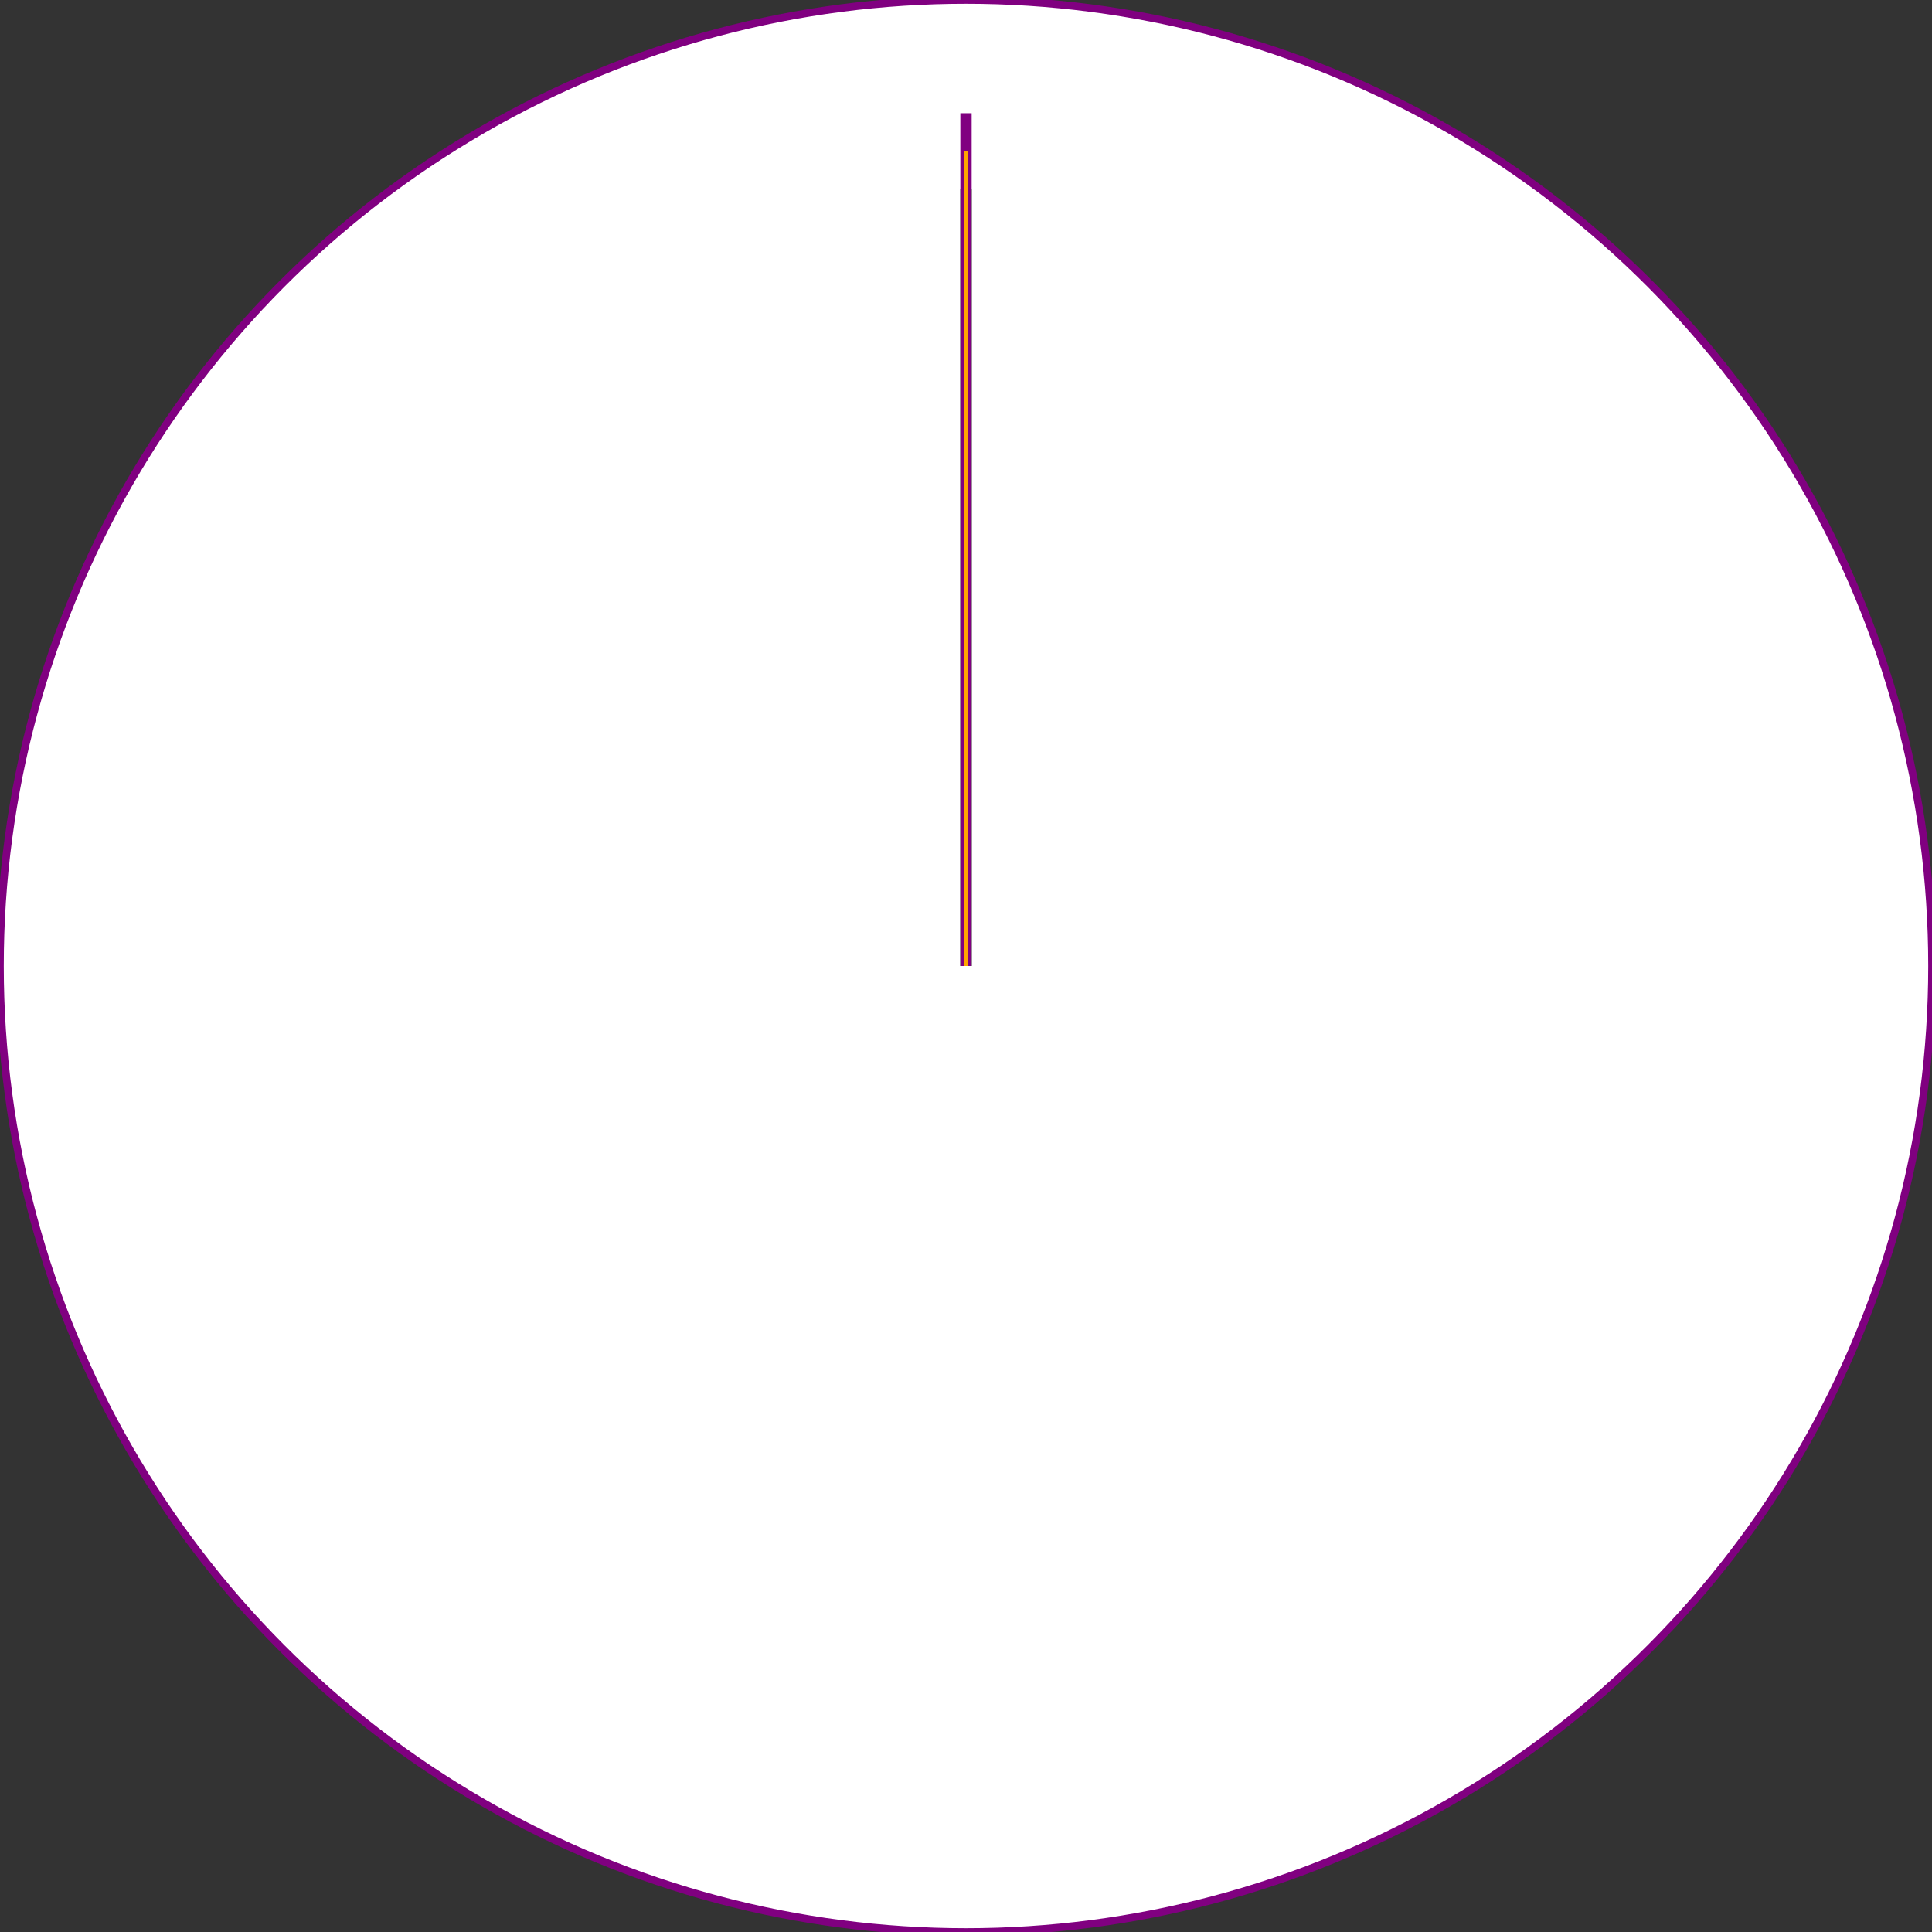 <?xml version="1.0" encoding="UTF-8"?>
<svg width="512" height="512" viewBox="0 0 512 512" xmlns="http://www.w3.org/2000/svg">
    <rect x="0" y="0" width="512" height="512" fill="#333333" stroke="none"/>
    <!-- Clock dial -->
    <circle class="clock-dial" cx="256" cy="256" r="256" fill="white" stroke="purple" stroke-width="2"/>


    <line class="hours-hand" x1="256" y1="256" x2="256" y2="50" style="stroke: green; stroke-width: 3;"/>
    <line class="minutes-hand"  x1="256" y1="256" x2="256" y2="30" style="stroke: purple; stroke-width: 3;"/>
    <line class="seconds-hand" x1="256" y1="256" x2="256" y2="40" style="stroke: orange; stroke-width: 1;"/>
</svg>
